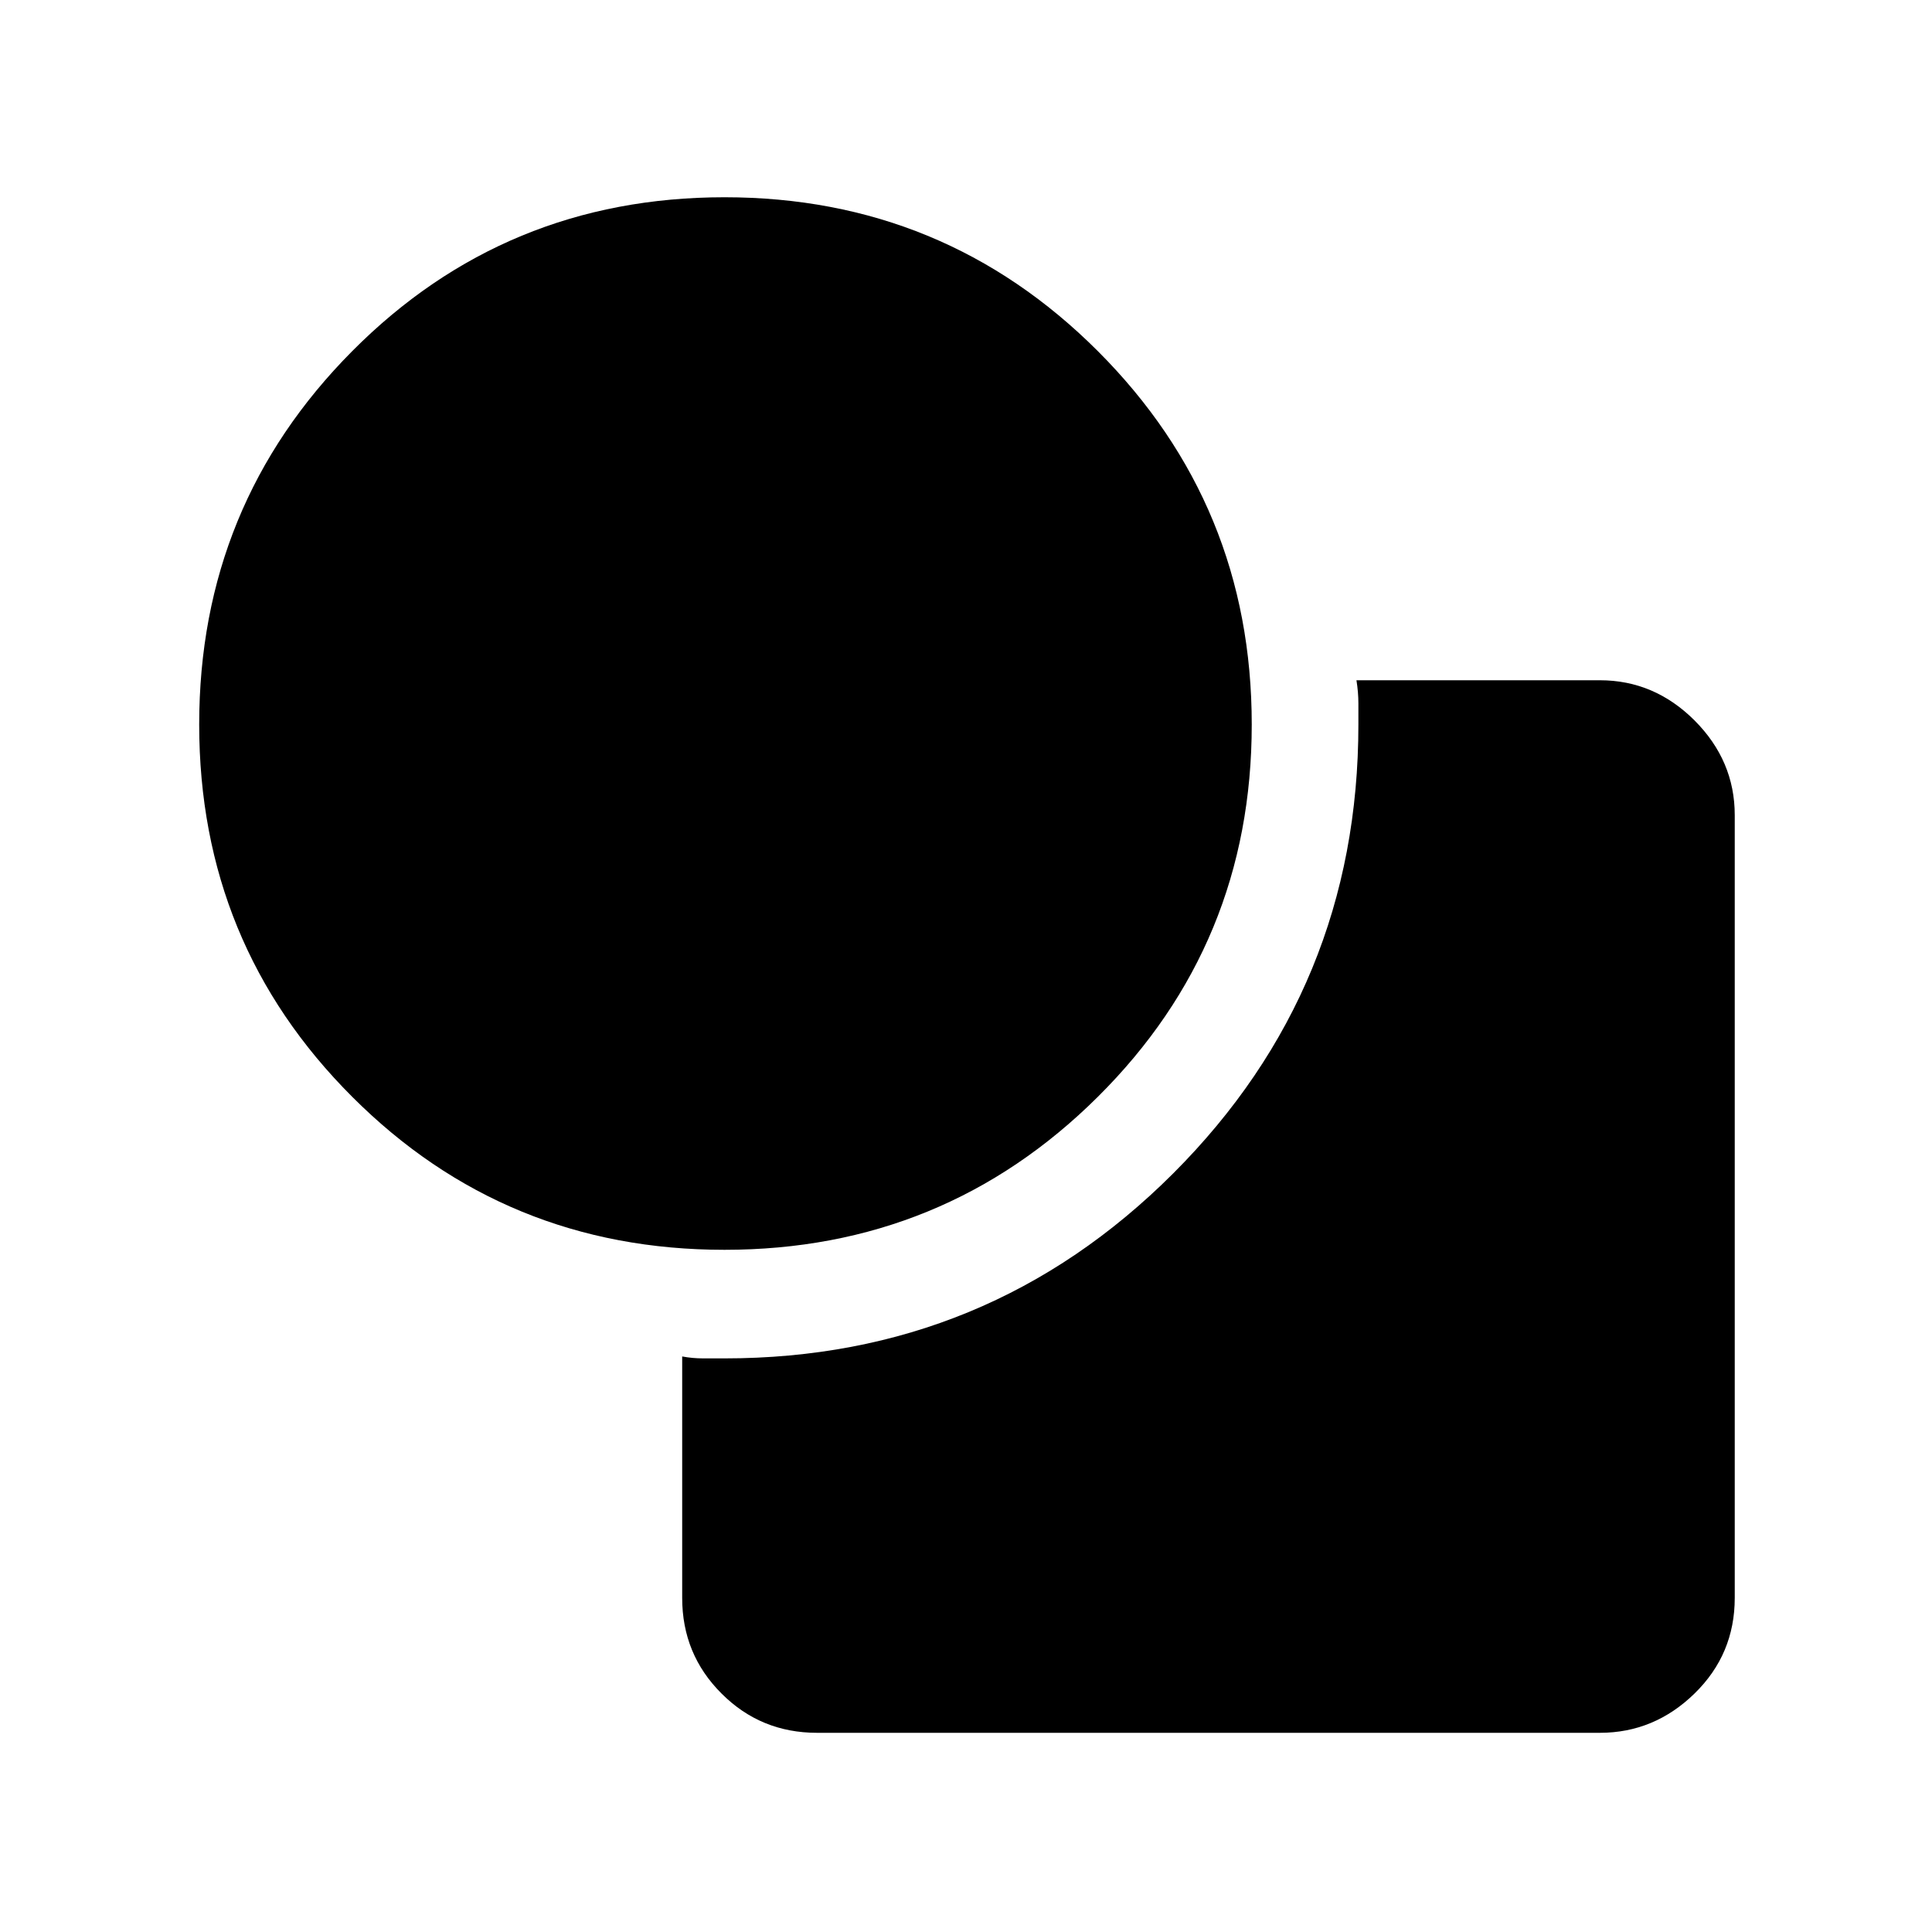 <svg xmlns="http://www.w3.org/2000/svg" height="20" width="20"><path d="M7.5 12.938q-2.271 0-3.854-1.584Q2.062 9.771 2.062 7.5t1.584-3.865Q5.229 2.042 7.5 2.042t3.865 1.593q1.593 1.594 1.593 3.865t-1.593 3.854Q9.771 12.938 7.5 12.938Zm-.438 3.604v-2.5q.105.02.219.02H7.5q2.729 0 4.646-1.916 1.916-1.917 1.916-4.646v-.219q0-.114-.02-.239h2.52q.563 0 .98.416.416.417.416.98v8.104q0 .583-.416.989-.417.407-.98.407H8.458q-.583 0-.989-.407-.407-.406-.407-.989Z"/></svg>